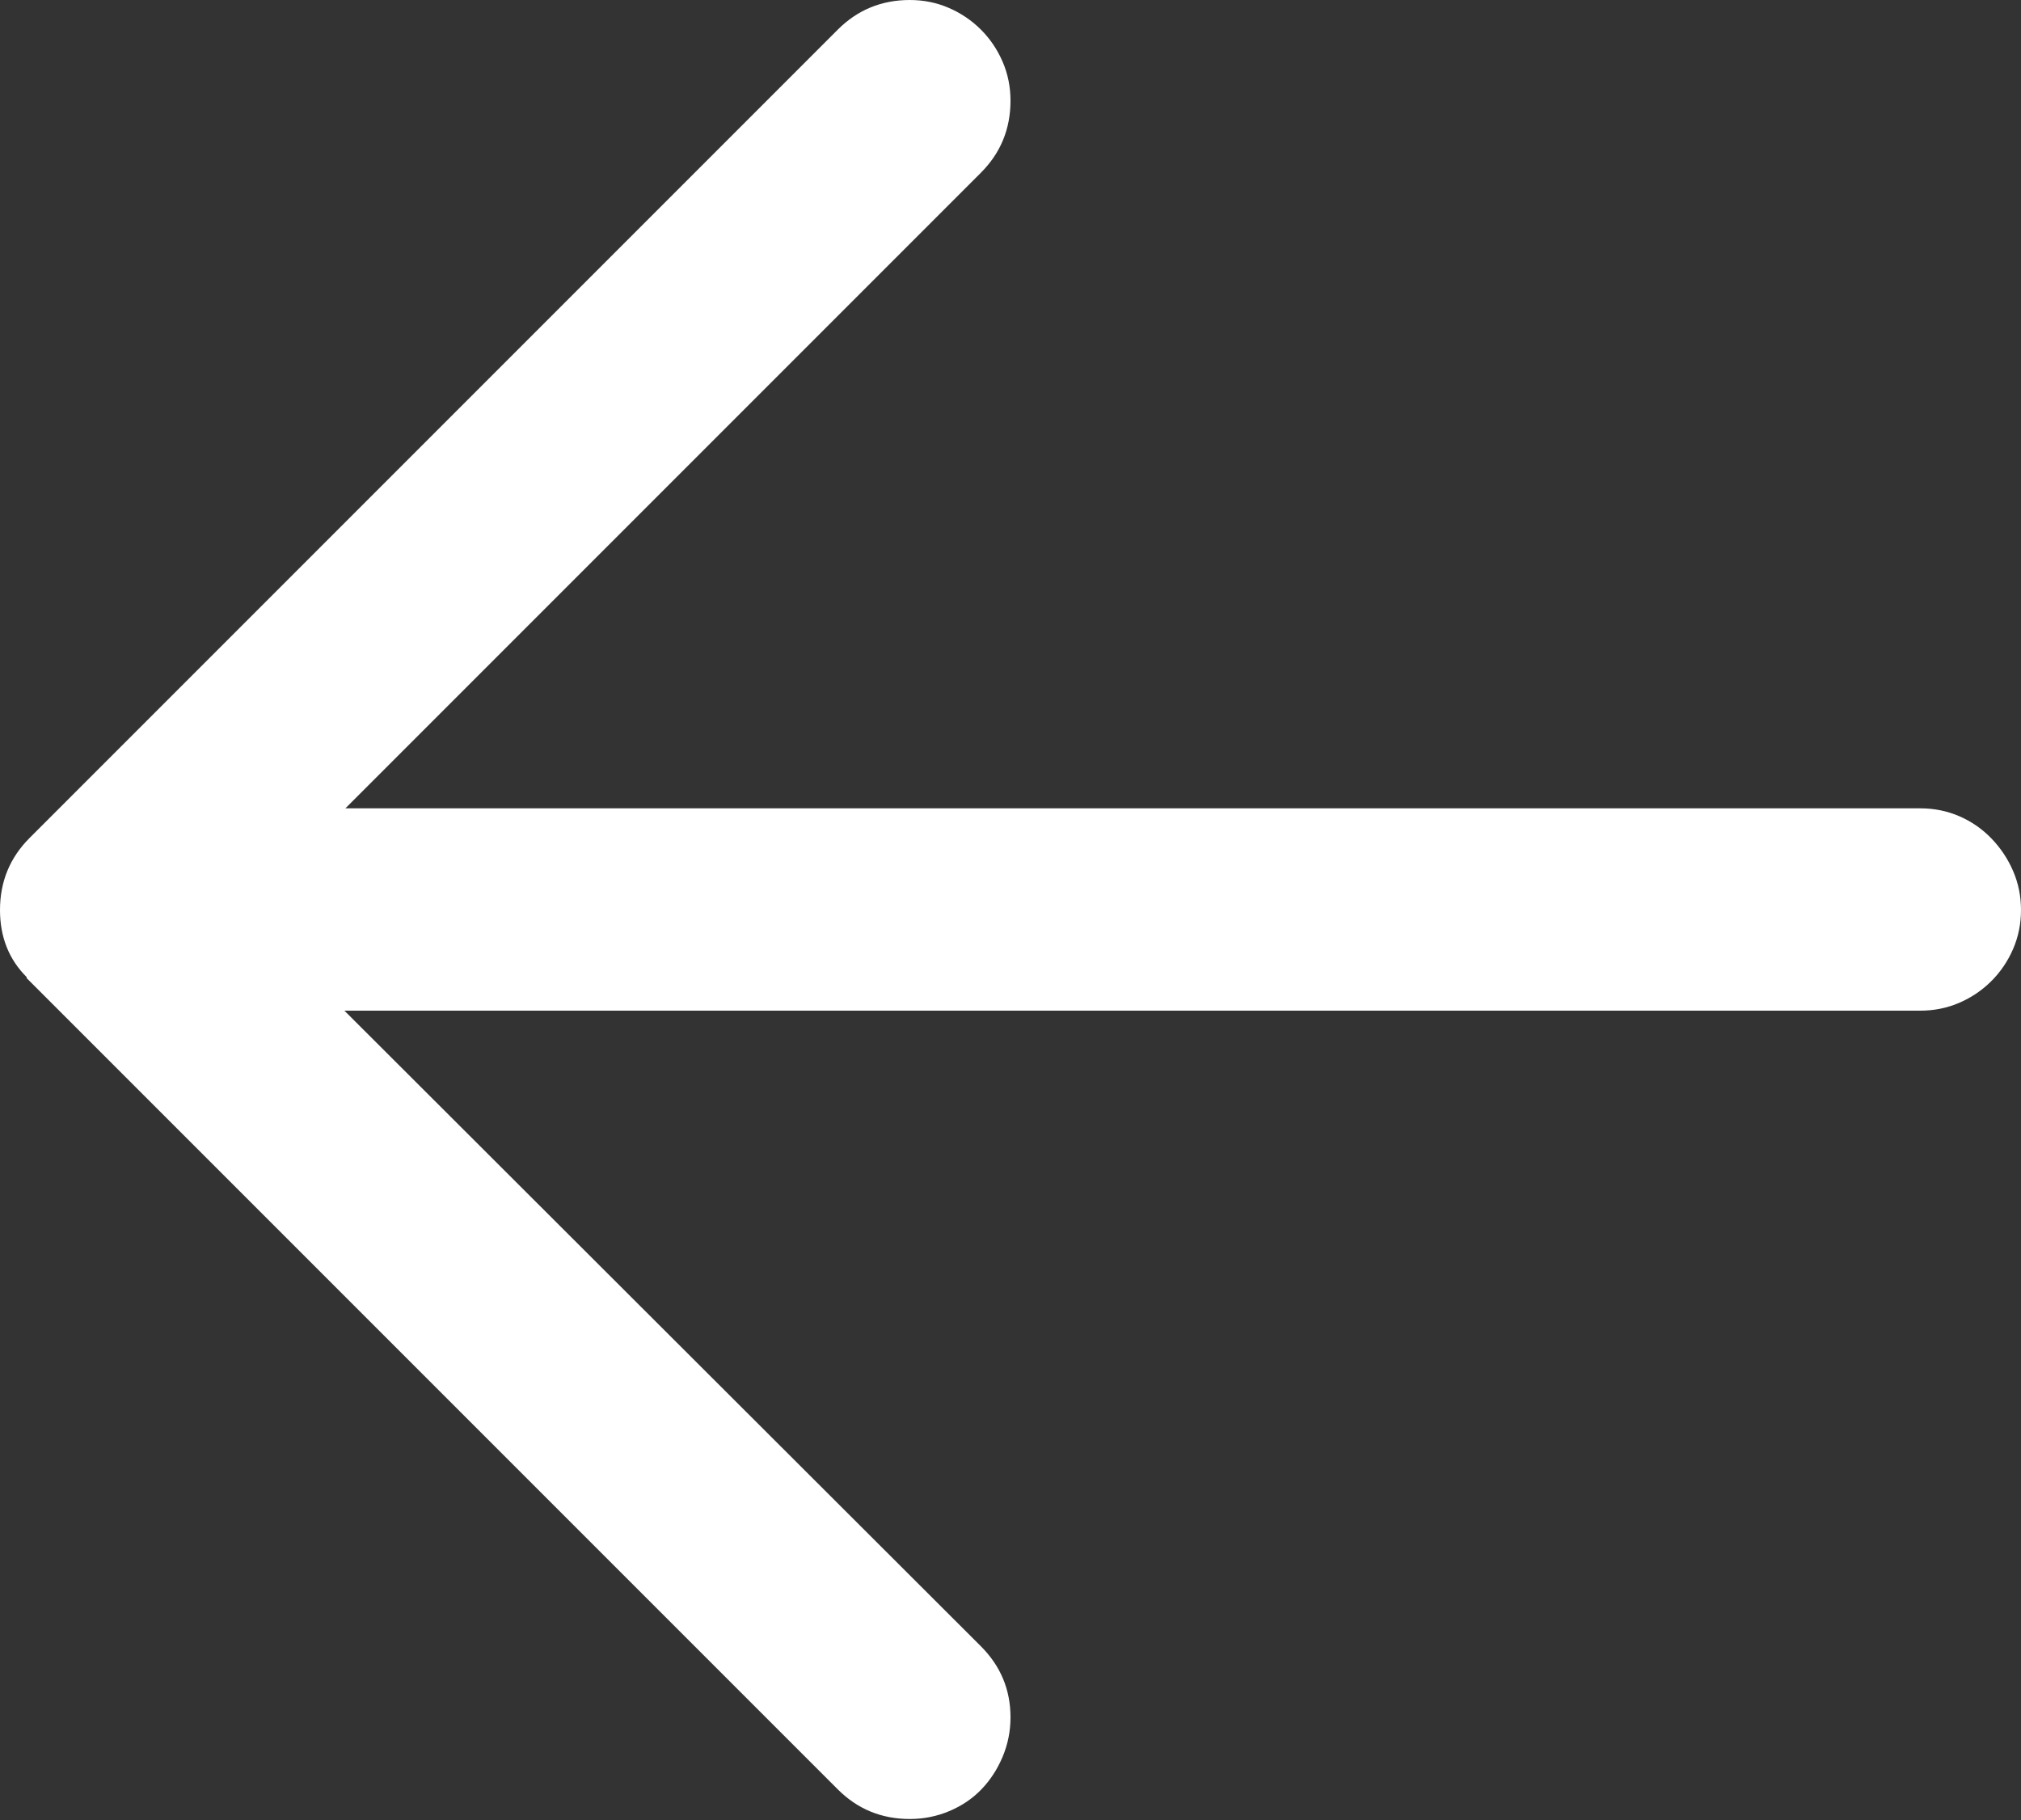<!-- Exported by Character Map UWP -->
<svg height="100%" viewBox="0 0 1024 922" width="100%" xmlns="http://www.w3.org/2000/svg" xmlns:xlink="http://www.w3.org/1999/xlink">
  <rect x="0" y="0" width="1024" height="922" fill="#333333" stroke="none"/>
  <path d="M1024,461C1024,468 1022.67,474.583 1020,480.75C1017.33,486.917 1013.67,492.333 1009,497C1004.33,501.667 998.917,505.333 992.75,508C986.583,510.667 980,512 973,512L174.5,512L497,834C507,844 512,856 512,870C512,877 510.667,883.667 508,890C505.333,896.333 501.75,901.833 497.25,906.5C492.75,911.167 487.333,914.833 481,917.5C474.667,920.167 468,921.5 461,921.5C446.667,921.5 434.5,916.5 424.5,906.5L15,497L13.5,495.5L13.5,495C4.5,486 0,474.667 0,461C0,446.667 5,434.5 15,424.5L424.5,15C434.5,5 446.667,0 461,0C468,0 474.583,1.333 480.75,4C486.917,6.667 492.333,10.333 497,15C501.667,19.667 505.333,25.083 508,31.25C510.667,37.417 512,44 512,51C512,65.333 507,77.5 497,87.5L175,409.5L973,409.5C980,409.5 986.583,410.833 992.75,413.5C998.917,416.167 1004.33,419.917 1009,424.75C1013.67,429.583 1017.33,435.083 1020,441.25C1022.67,447.417 1024,454 1024,461Z" fill="#FFFFFF" fill-opacity="1">
  </path>
</svg>